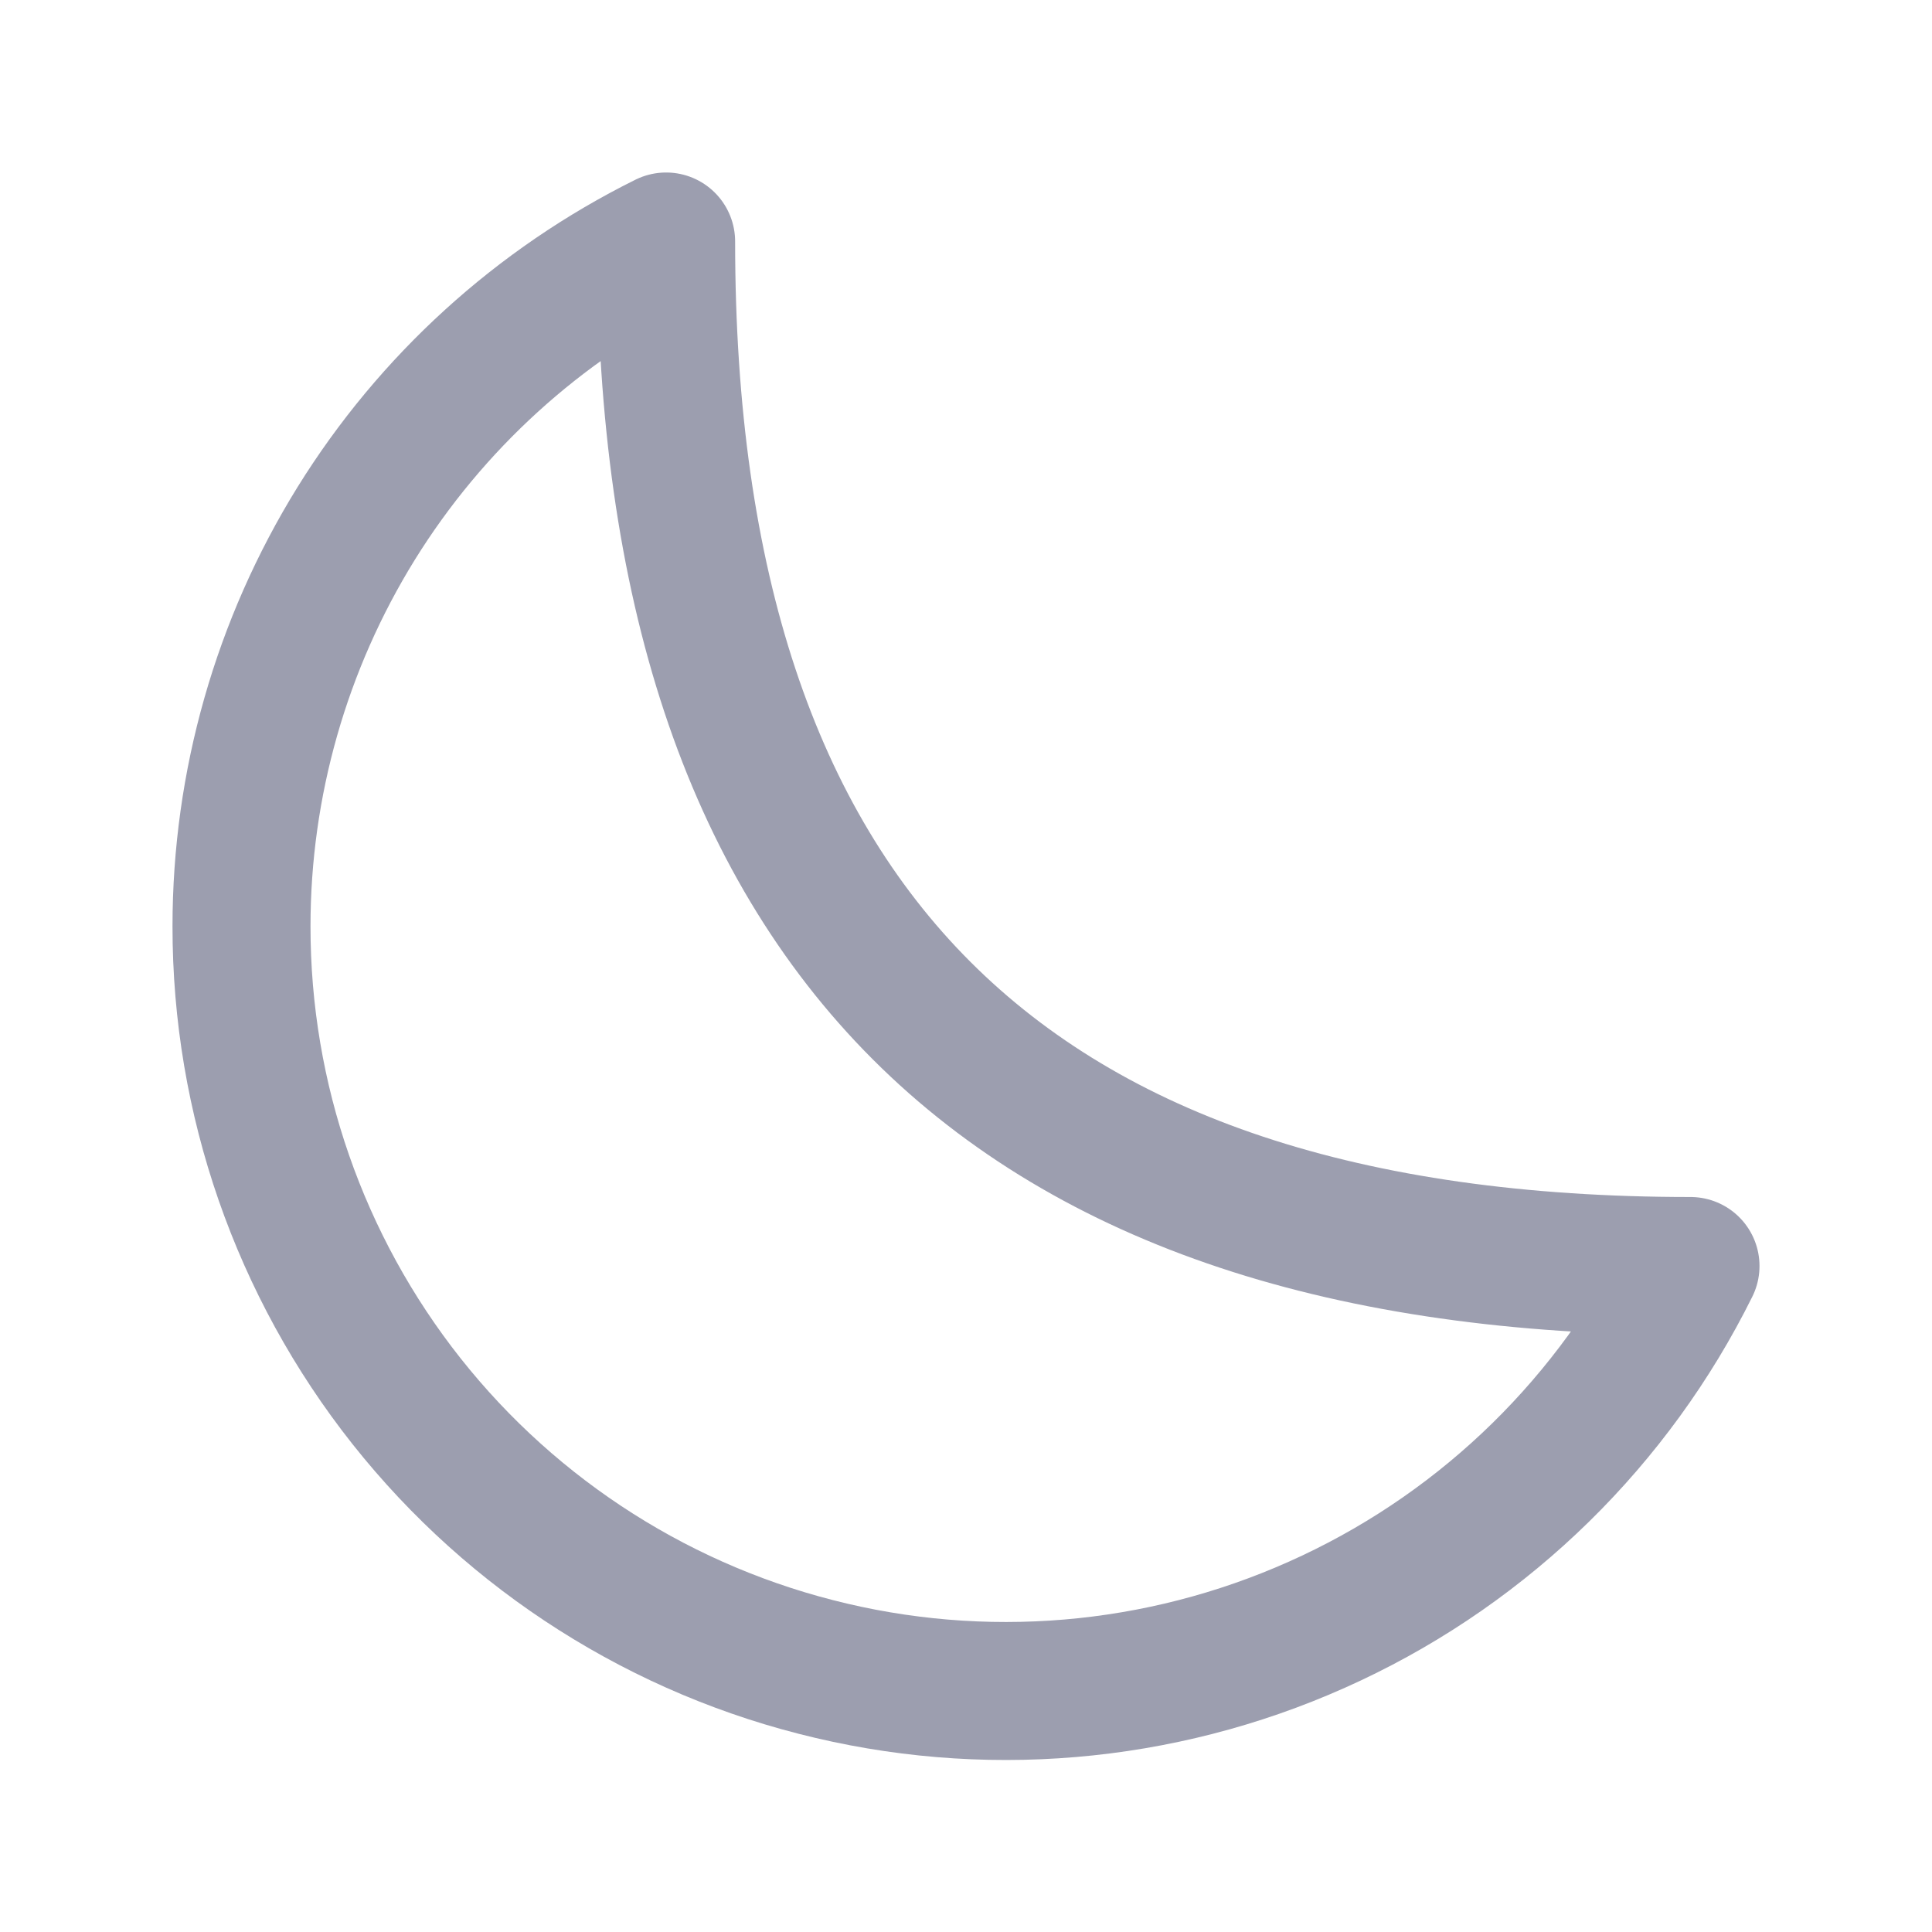<svg width="14" height="14" viewBox="0 0 14 14" fill="none" xmlns="http://www.w3.org/2000/svg">
<path d="M1.75 6.712C1.749 7.962 2.171 9.175 2.947 10.155C3.723 11.134 4.807 11.822 6.024 12.107C7.24 12.393 8.518 12.258 9.648 11.725C10.778 11.193 11.695 10.293 12.25 9.174C7.288 9.174 4.827 6.712 4.827 1.75C3.902 2.209 3.125 2.916 2.581 3.793C2.038 4.67 1.75 5.681 1.75 6.712Z" stroke="#9C9EAF" stroke-linecap="round" stroke-linejoin="round"/>
</svg>
